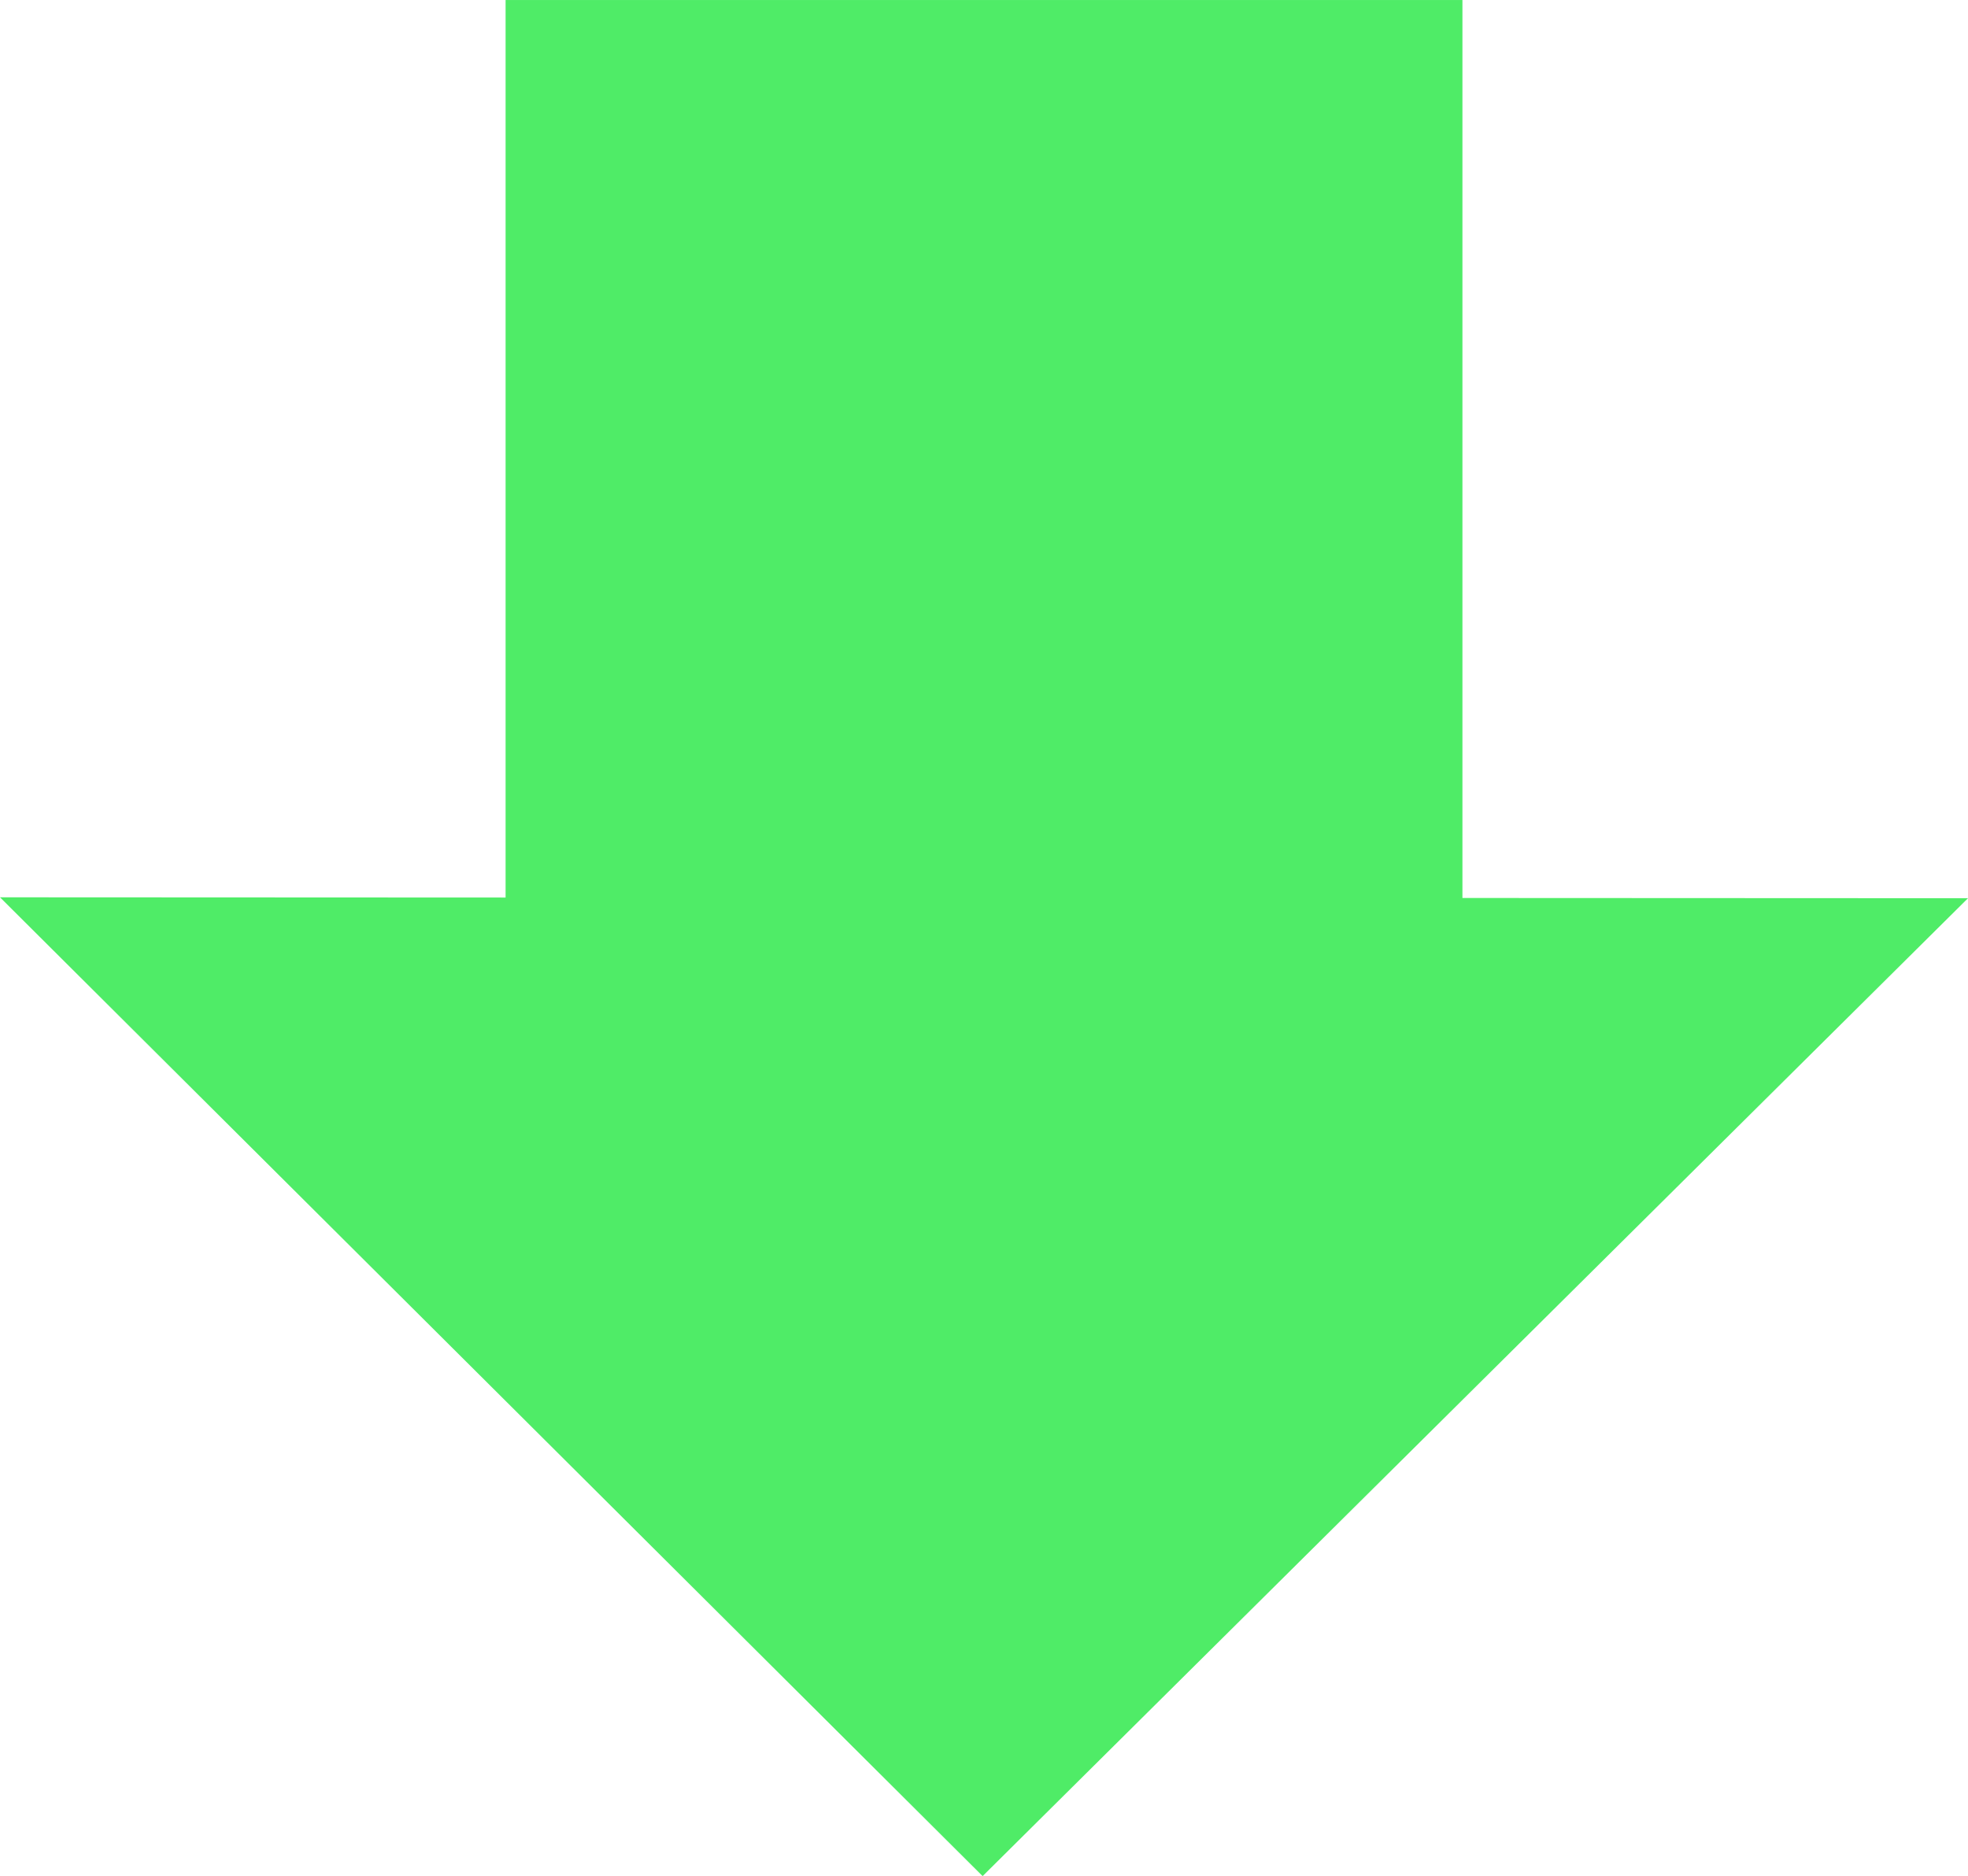 <?xml version="1.0" encoding="UTF-8" standalone="no"?>
<svg
   xmlns:dc="http://purl.org/dc/elements/1.1/"
   xmlns:cc="http://creativecommons.org/ns#"
   xmlns:rdf="http://www.w3.org/1999/02/22-rdf-syntax-ns#"
   xmlns:svg="http://www.w3.org/2000/svg"
   xmlns="http://www.w3.org/2000/svg"
   xmlns:sodipodi="http://sodipodi.sourceforge.net/DTD/sodipodi-0.dtd"
   xmlns:inkscape="http://www.inkscape.org/namespaces/inkscape"
   sodipodi:docname="arrow_down.svg"
   inkscape:version="1.0 (4035a4fb49, 2020-05-01)"
   id="svg8"
   version="1.1"
   viewBox="0 0 89.161 84.992"
   height="84.992mm"
   width="89.161mm">
  <defs
     id="defs2" />
  <sodipodi:namedview
     inkscape:window-maximized="0"
     inkscape:window-y="0"
     inkscape:window-x="76"
     inkscape:window-height="728"
     inkscape:window-width="1274"
     showgrid="false"
     inkscape:document-rotation="0"
     inkscape:current-layer="layer1"
     inkscape:document-units="mm"
     inkscape:cy="245.58208"
     inkscape:cx="118.15372"
     inkscape:zoom="0.98994949"
     inkscape:pageshadow="2"
     inkscape:pageopacity="0.0"
     borderopacity="1.0"
     bordercolor="#666666"
     pagecolor="#ffffff"
     id="base" />
  <g
     transform="translate(-58.229,-43.859)"
     id="layer1"
     inkscape:groupmode="layer"
     inkscape:label="Layer 1">
    <path
       transform="matrix(1,0,0,-0.574,39.289,192.162)"
       inkscape:transform-center-y="7.3766565"
       inkscape:transform-center-x="-0.020839398"
       d="m 108.101,187.476 -89.161,0.072 44.518,-77.252 z"
       inkscape:randomized="0"
       inkscape:rounded="0"
       inkscape:flatsided="true"
       sodipodi:arg2="1.5699866"
       sodipodi:arg1="0.52278909"
       sodipodi:r2="25.738485"
       sodipodi:r1="51.476971"
       sodipodi:cy="161.7738"
       sodipodi:cx="63.5"
       sodipodi:sides="3"
       id="path12"
       style="fill:#4fec67;fill-opacity:1;stroke-width:0.265"
       sodipodi:type="star" />
    <rect
       transform="scale(1,-1)"
       y="-88.849"
       x="81.135"
       height="44.989"
       width="43.35"
       id="rect31"
       style="fill:#4fec67;fill-opacity:1;stroke-width:0.212" />
  </g>
</svg>
